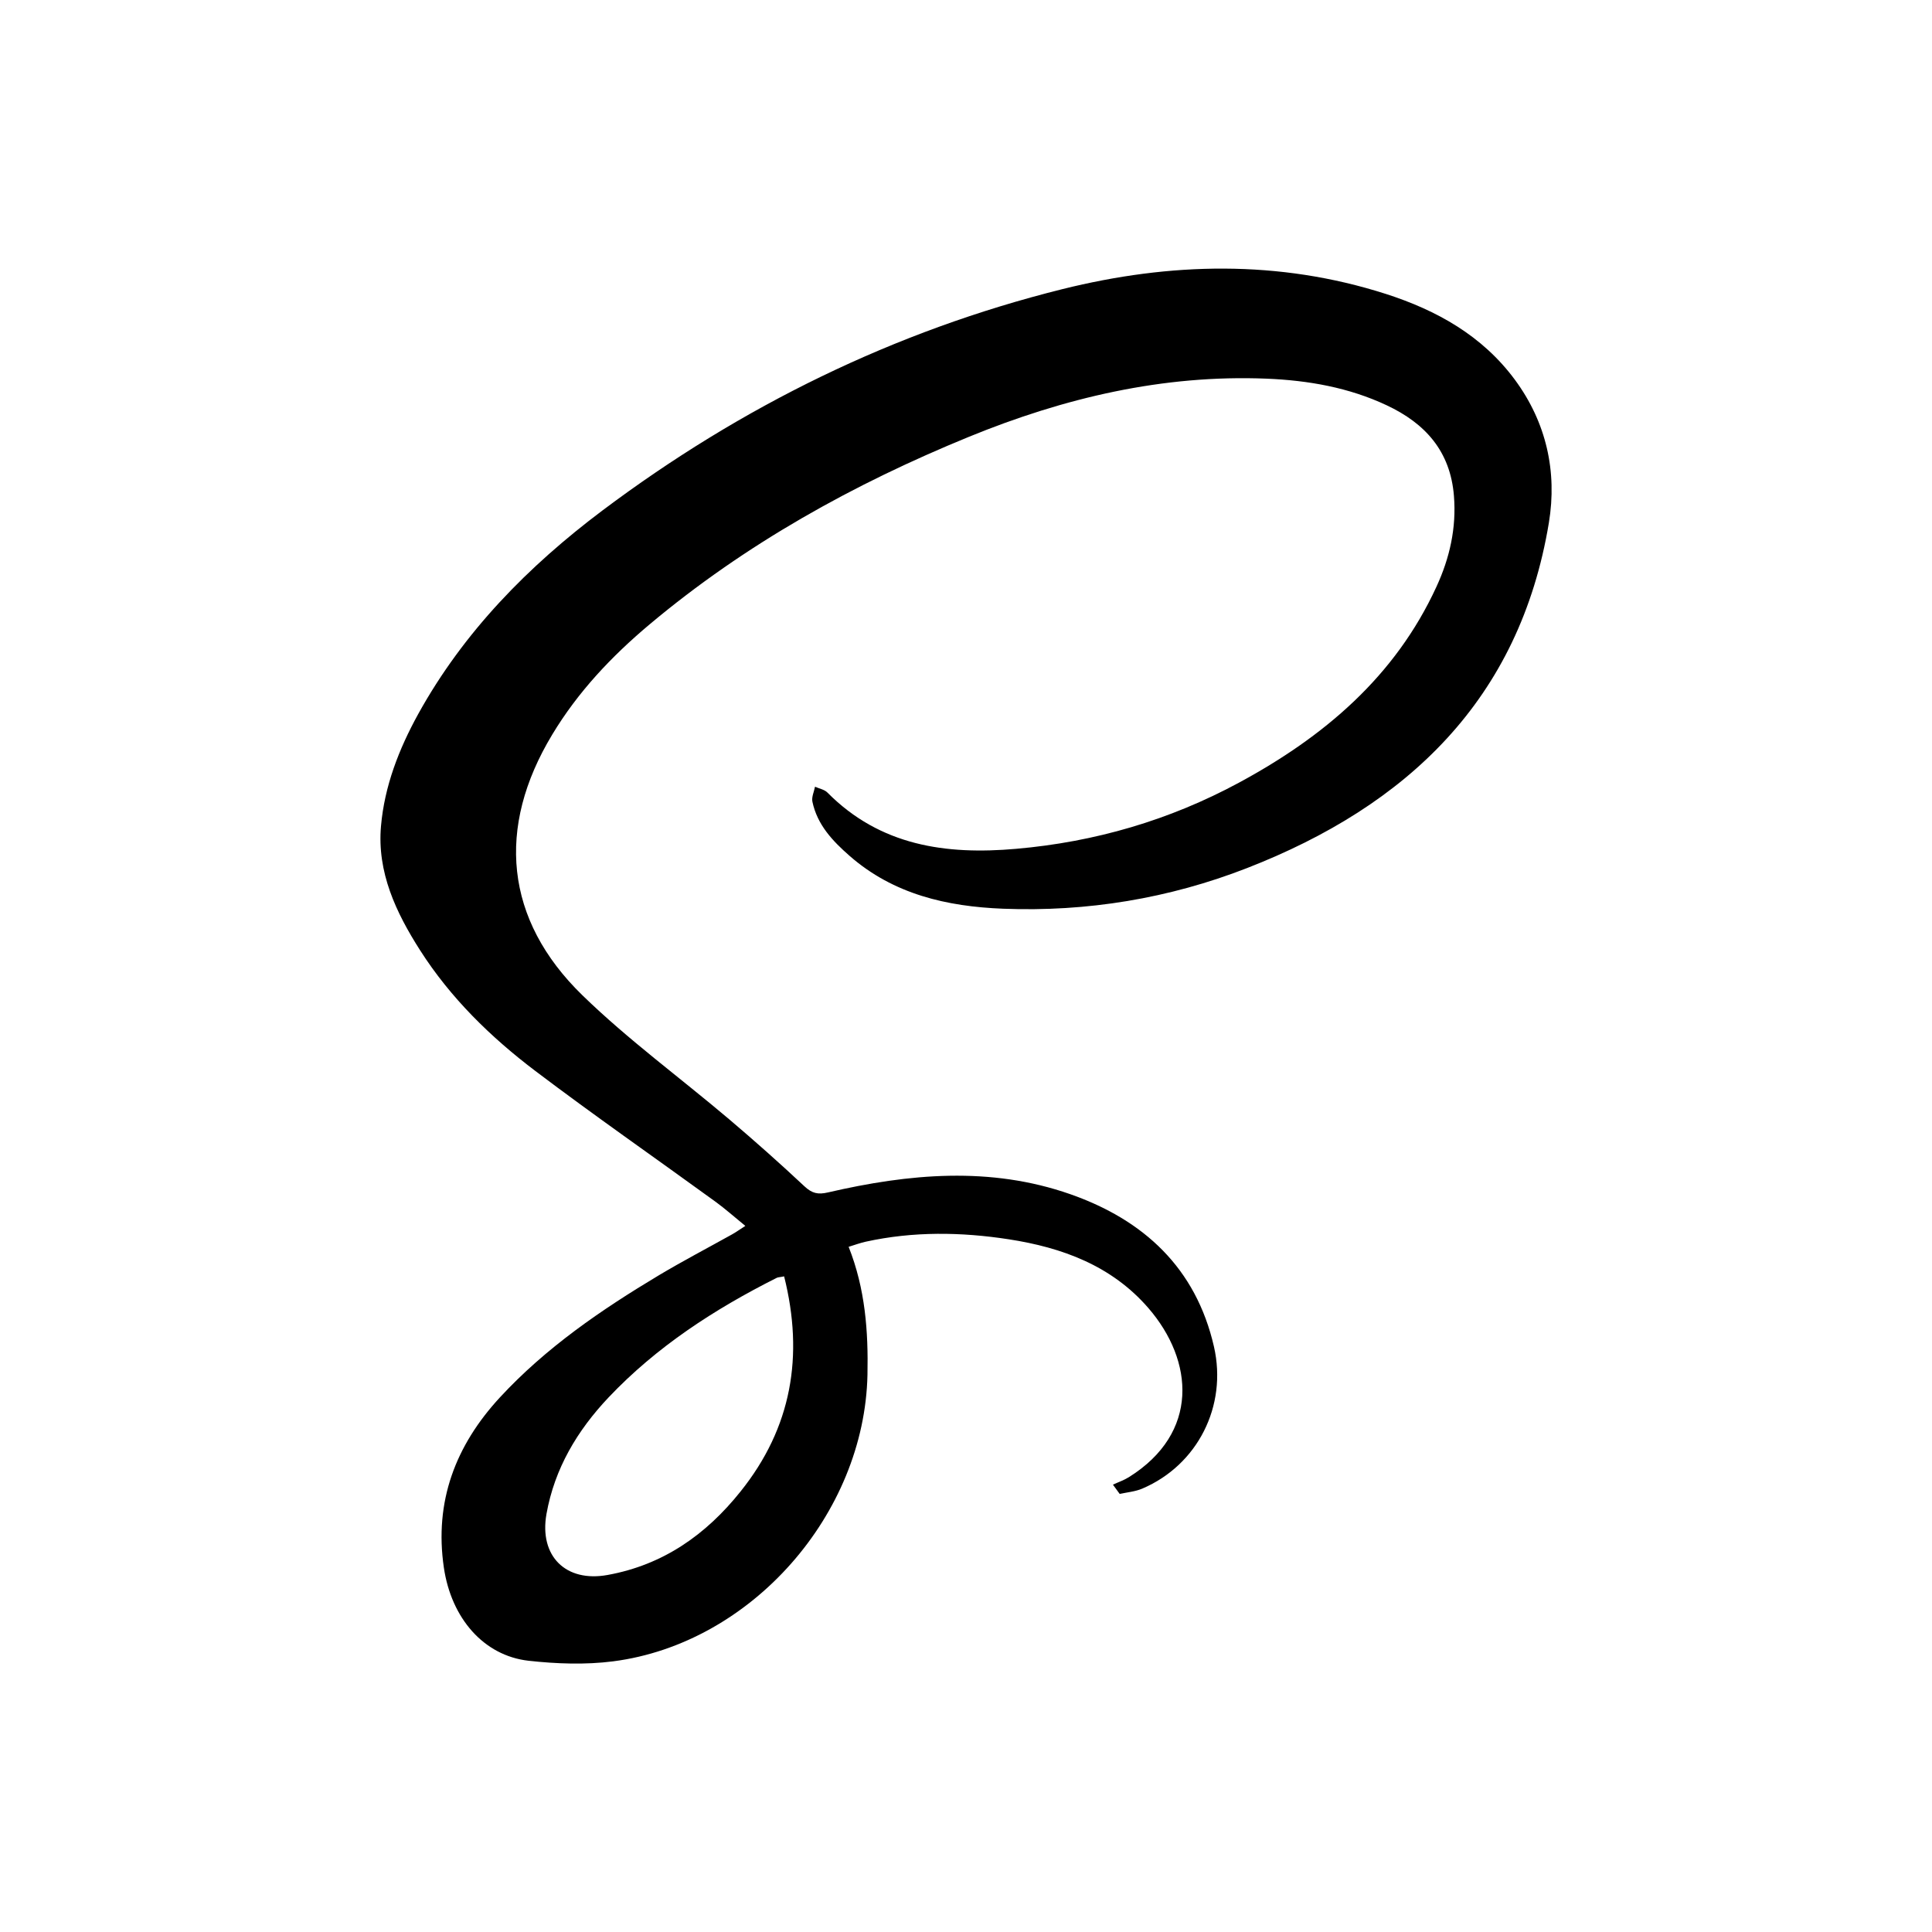 <?xml version="1.0" encoding="UTF-8"?><svg id="Layer_1" xmlns="http://www.w3.org/2000/svg" viewBox="0 0 200 200"><path d="m77.14,126.89c-1.13-.92-2.06-1.75-3.06-2.48-6.22-4.52-12.54-8.91-18.67-13.55-4.62-3.5-8.78-7.56-11.93-12.5-2.49-3.9-4.46-8.07-4.04-12.84.36-4.13,1.85-7.97,3.85-11.6,4.71-8.52,11.39-15.3,19.08-21.08,14.35-10.77,30.2-18.57,47.61-22.91,11.13-2.77,22.39-3.06,33.49.5,5.26,1.69,9.98,4.32,13.35,8.88,3.26,4.42,4.39,9.51,3.52,14.8-3.03,18.32-14.69,29.3-31.24,35.75-8.08,3.15-16.57,4.55-25.27,4.21-5.81-.23-11.33-1.49-15.88-5.47-1.76-1.54-3.35-3.22-3.85-5.61-.1-.48.17-1.03.27-1.55.44.2.98.29,1.29.61,5.46,5.51,12.27,6.46,19.53,5.82,8.15-.71,15.87-2.96,23.07-6.85,8.78-4.74,16.16-10.97,20.44-20.28,1.37-2.97,2.08-6.08,1.81-9.41-.37-4.62-2.97-7.5-6.95-9.37-3.93-1.85-8.12-2.58-12.42-2.76-10.75-.44-20.99,1.99-30.84,6.02-11.93,4.88-23.13,11.09-33.06,19.42-3.92,3.29-7.41,6.98-10.07,11.4-5.82,9.63-4.93,19.16,3.12,26.99,4.75,4.62,10.16,8.57,15.22,12.86,2.64,2.24,5.24,4.55,7.77,6.92.78.73,1.4.87,2.43.63,8.37-1.94,16.8-2.72,25.08.18,7.59,2.66,13.01,7.62,14.88,15.79,1.4,6.15-1.7,12.25-7.42,14.69-.73.31-1.56.38-2.34.55-.23-.32-.46-.64-.7-.96.56-.26,1.15-.46,1.66-.78,7.3-4.57,6.74-12.03,2.01-17.5-3.81-4.4-8.94-6.27-14.46-7.12-4.92-.76-9.89-.83-14.8.25-.54.12-1.07.31-1.77.53,1.73,4.36,2.04,8.76,1.95,13.24-.3,14.45-12.02,27.82-26.32,29.67-2.88.37-5.88.26-8.77-.06-4.65-.53-7.99-4.41-8.76-9.63-1.01-6.85,1.2-12.65,5.8-17.63,4.76-5.15,10.49-9.07,16.45-12.64,2.48-1.48,5.04-2.82,7.57-4.23.38-.21.74-.47,1.38-.88Zm4.03,5.24c-.44.09-.62.08-.76.15-6.44,3.24-12.43,7.12-17.42,12.39-3.23,3.42-5.58,7.34-6.42,12.06-.77,4.36,2,7.1,6.33,6.31,5.75-1.04,10.19-4.17,13.76-8.64,5.29-6.6,6.58-14.03,4.51-22.28Z"/></svg>